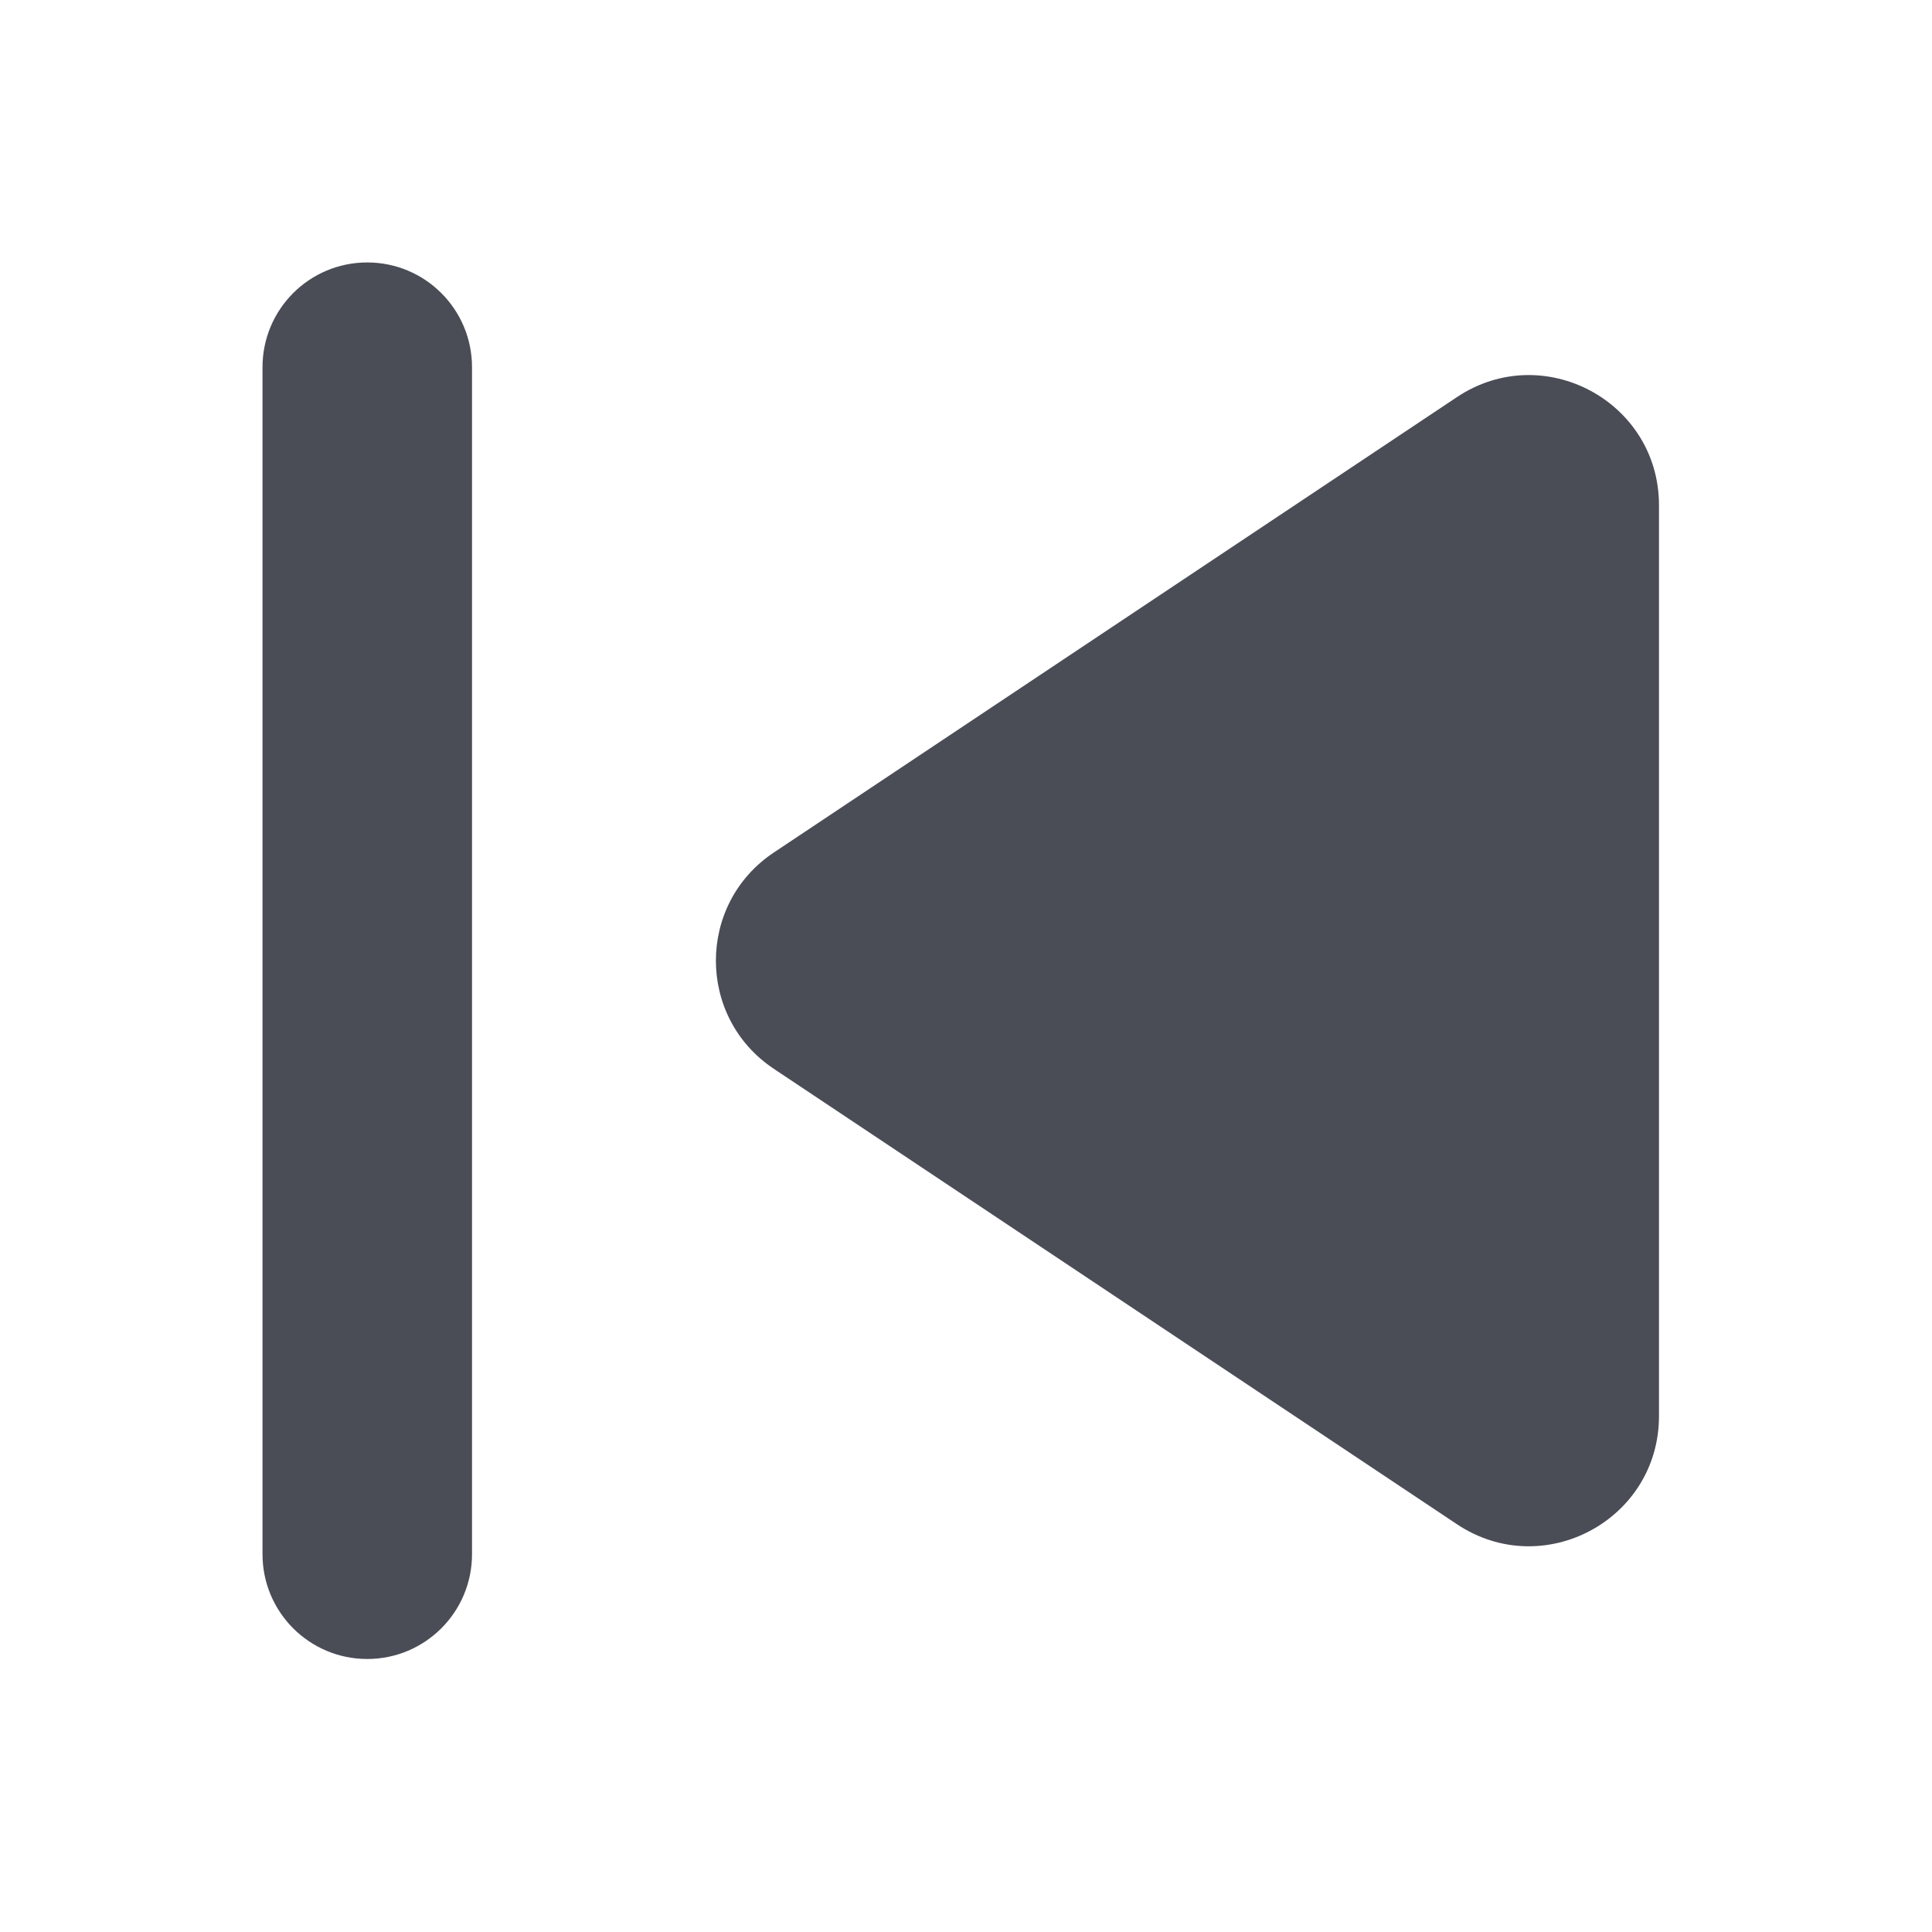 <svg width="32" height="32" viewBox="0 0 32 32" fill="none" xmlns="http://www.w3.org/2000/svg">
<path d="M4.348 6.082C4.348 5.123 5.124 4.347 6.083 4.347C7.041 4.347 7.818 5.123 7.818 6.082L7.818 25.743C7.818 26.701 7.041 27.478 6.083 27.478C5.124 27.478 4.348 26.701 4.348 25.743L4.348 6.082ZM27.478 23.455C27.478 25.174 25.562 26.2 24.132 25.246L12.816 17.702C11.538 16.851 11.538 14.973 12.816 14.121L24.132 6.577C25.562 5.624 27.478 6.649 27.478 8.368L27.478 23.455Z" fill="#4A4C56"/>
</svg>
